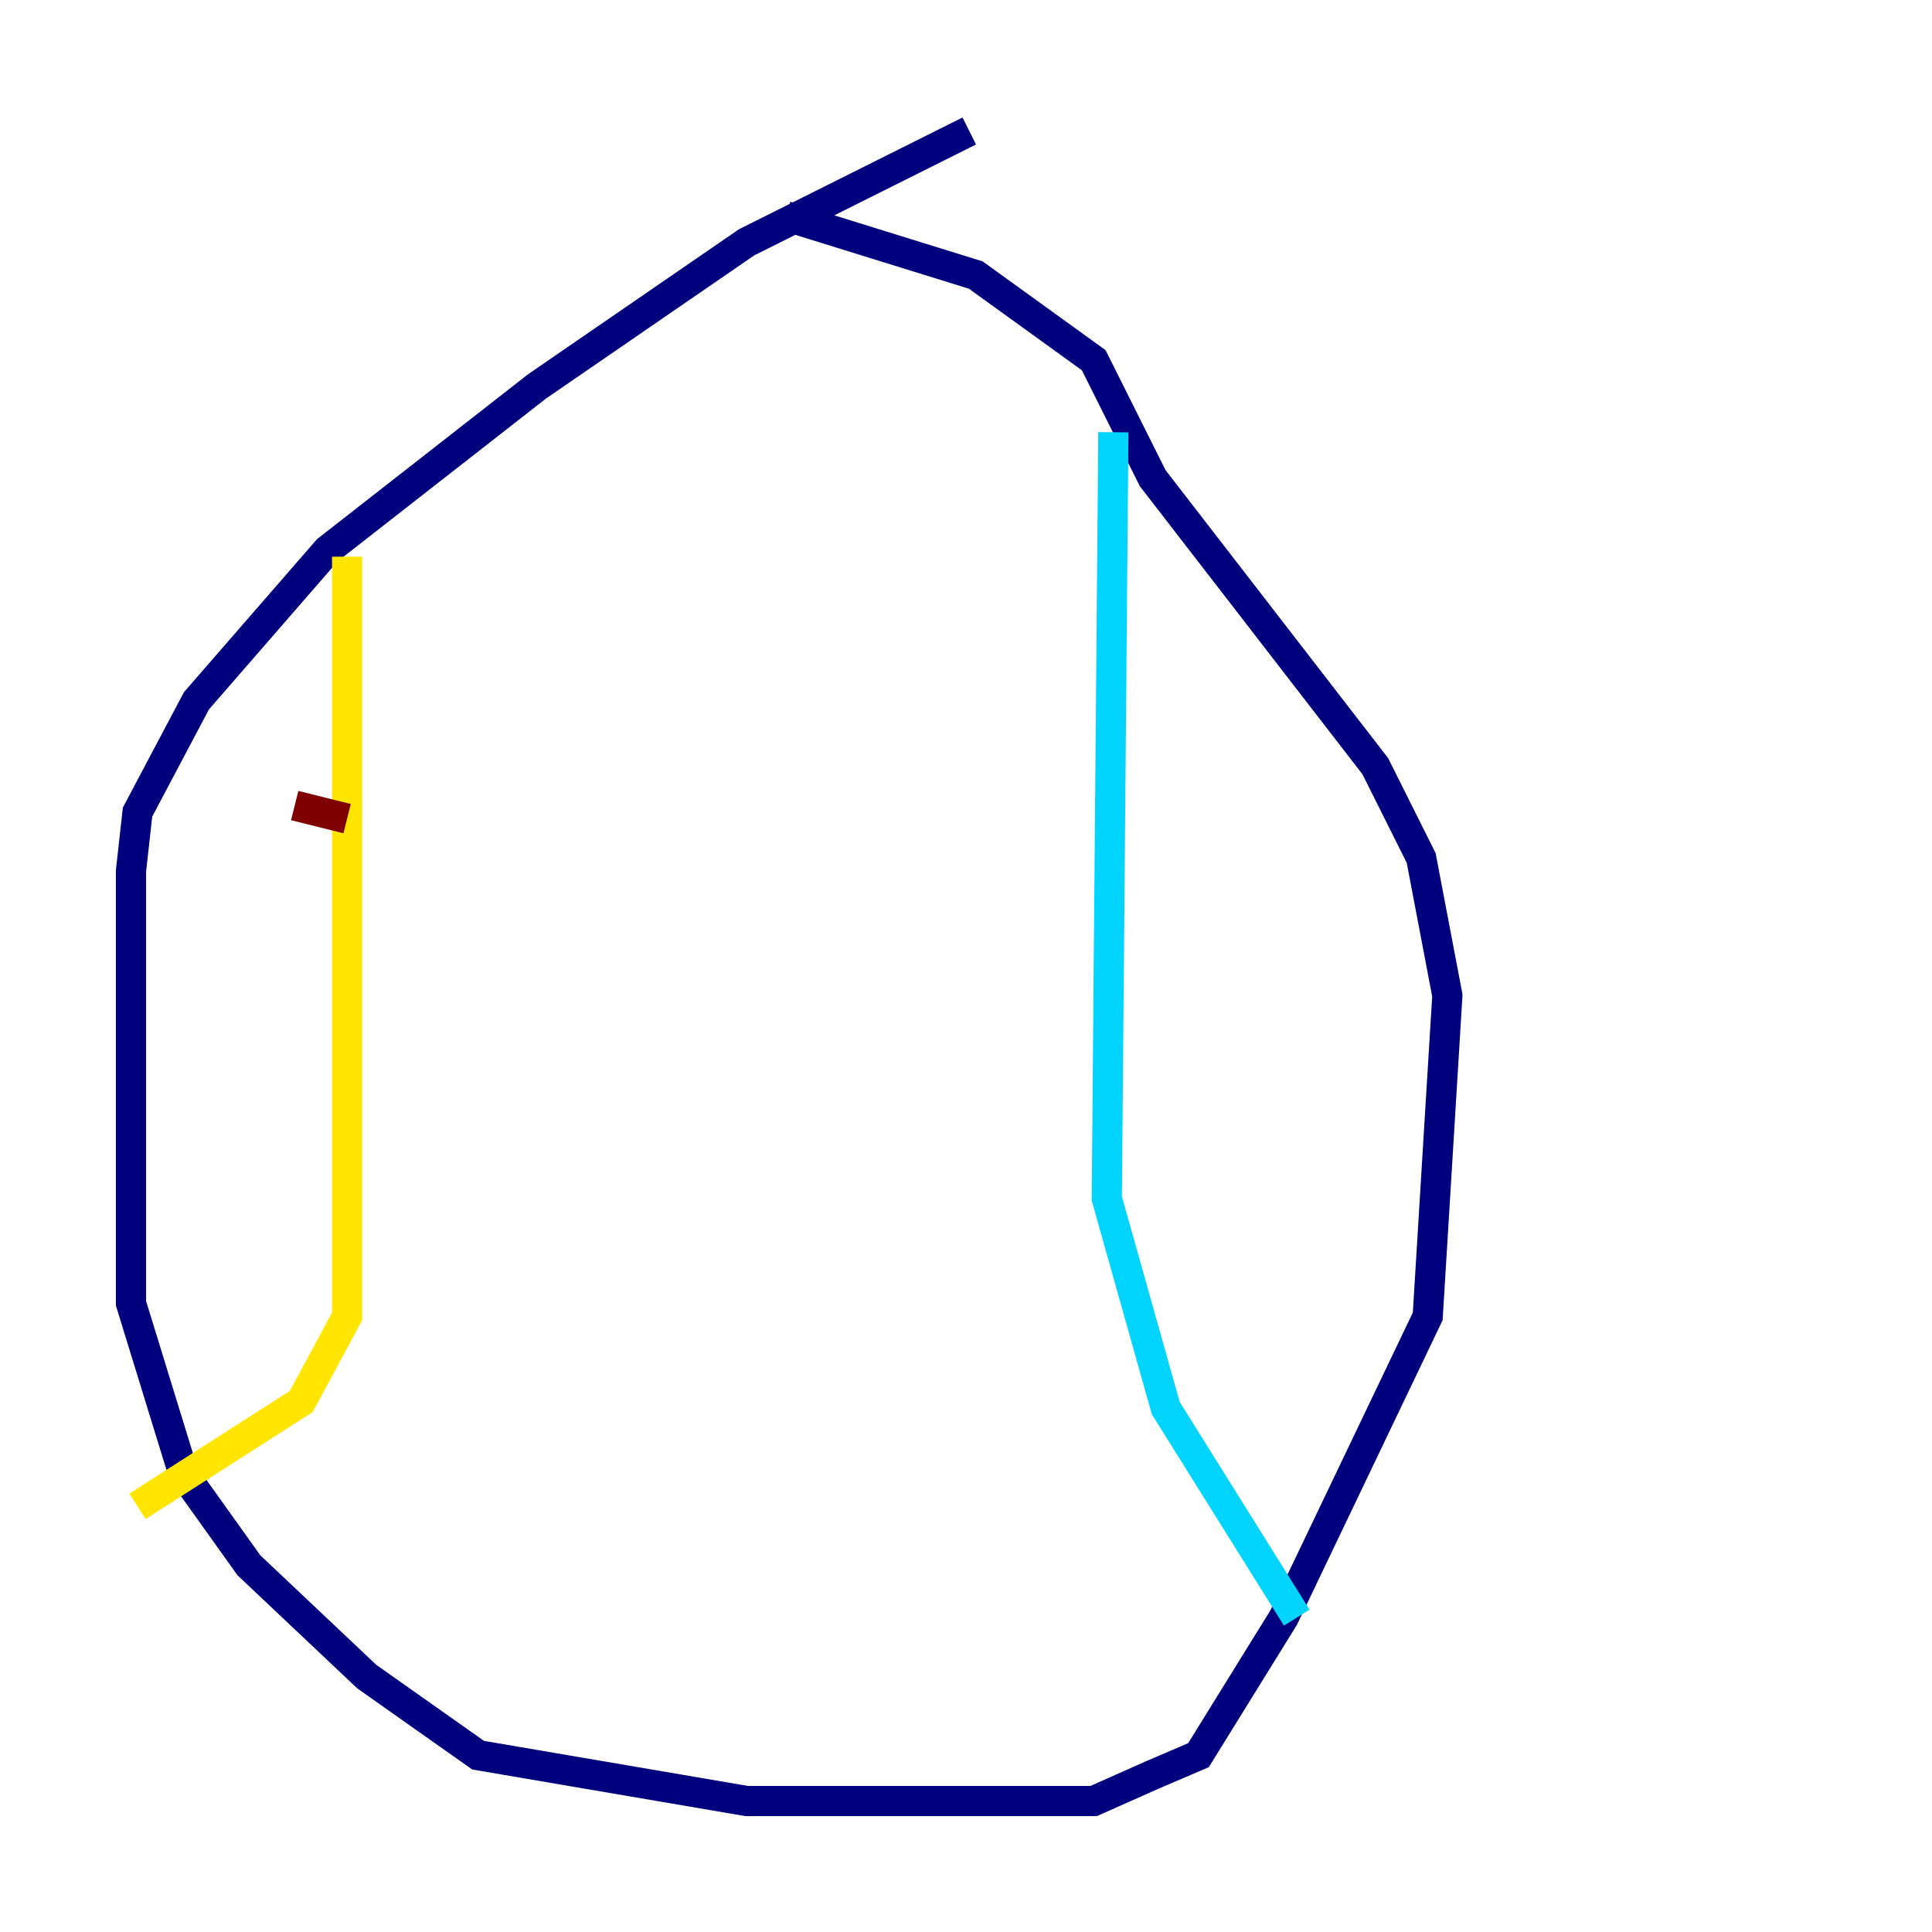 <?xml version="1.0" encoding="utf-8" ?>
<svg baseProfile="tiny" height="128" version="1.2" viewBox="0,0,128,128" width="128" xmlns="http://www.w3.org/2000/svg" xmlns:ev="http://www.w3.org/2001/xml-events" xmlns:xlink="http://www.w3.org/1999/xlink"><defs /><polyline fill="none" points="64.217,8.678 49.464,16.054 35.58,25.6 21.695,36.447 13.017,46.427 9.112,53.803 8.678,57.709 8.678,86.346 12.149,97.627 16.488,103.702 24.298,111.078 31.675,116.285 49.464,119.322 72.461,119.322 76.366,117.586 79.403,116.285 85.044,107.173 94.59,87.214 95.891,65.953 94.156,56.841 91.119,50.766 76.366,31.675 72.461,23.864 64.651,18.224 52.068,14.319" stroke="#00007f" stroke-width="2" /><polyline fill="none" points="73.763,28.637 73.329,79.403 77.234,93.288 85.912,107.173" stroke="#00d4ff" stroke-width="2" /><polyline fill="none" points="22.997,36.881 22.997,87.214 19.959,92.854 9.112,99.797" stroke="#ffe500" stroke-width="2" /><polyline fill="none" points="19.525,53.37 22.997,54.237" stroke="#7f0000" stroke-width="2" /></svg>